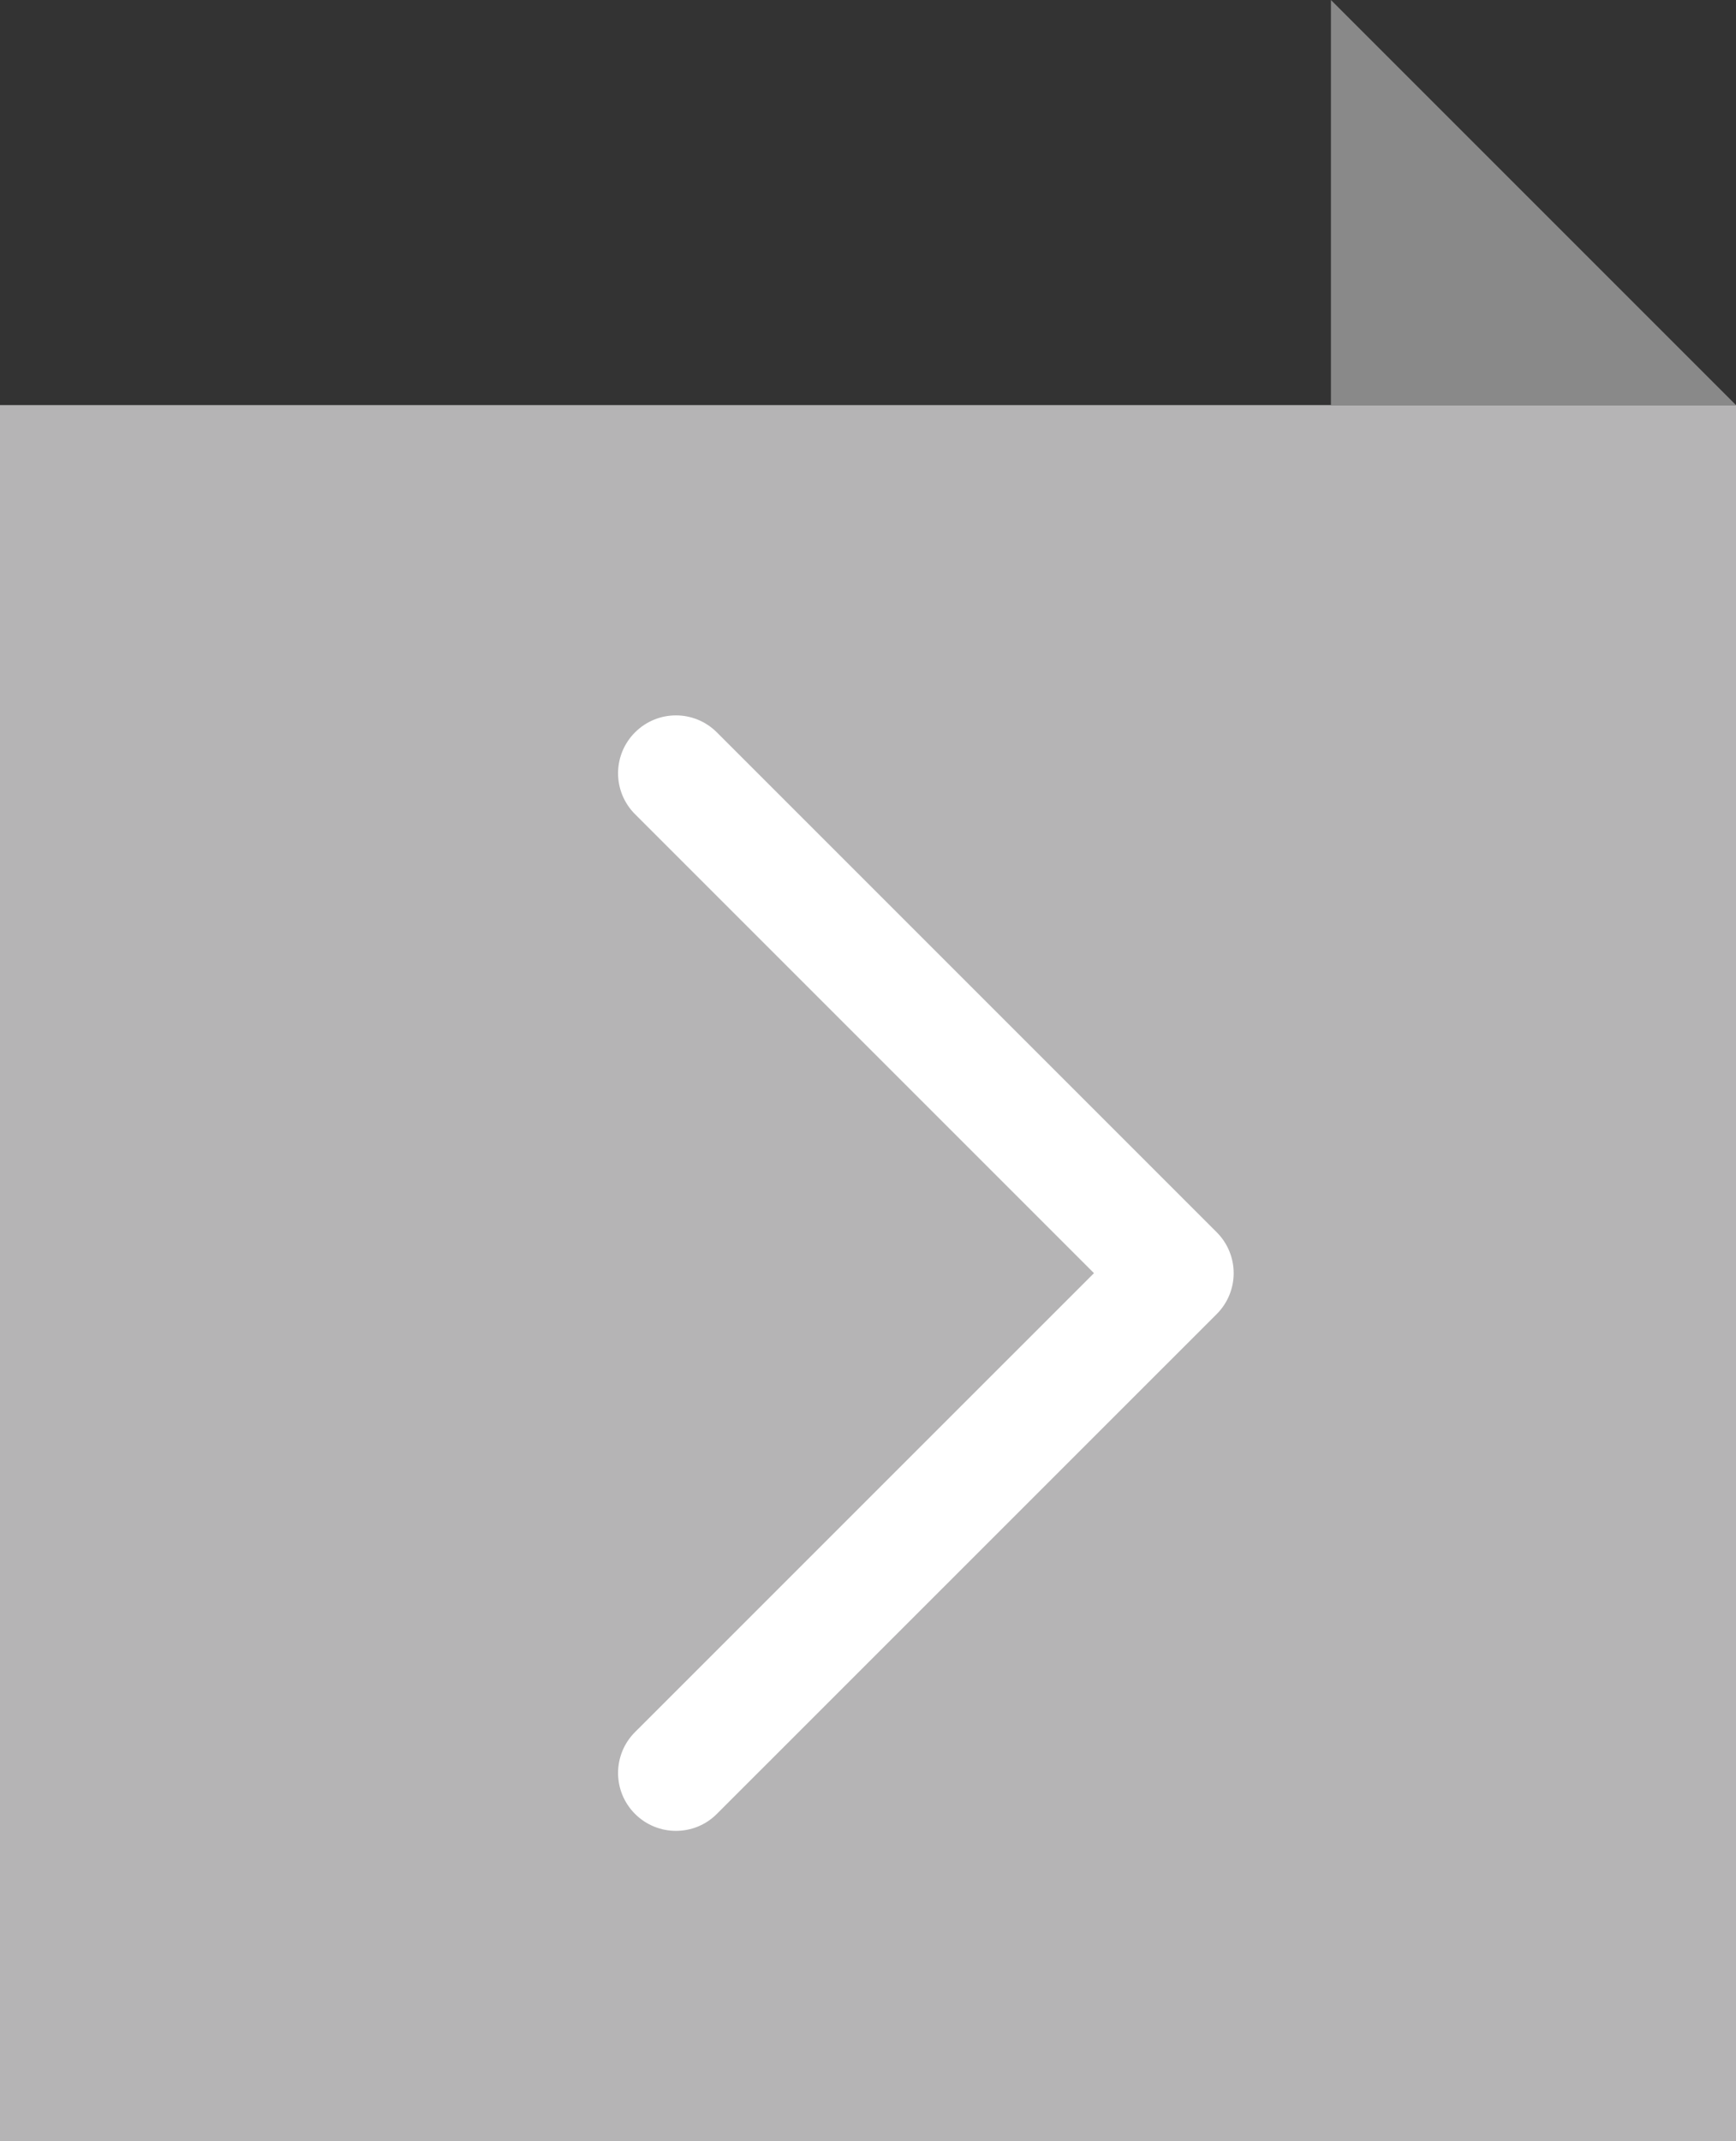 <?xml version="1.0" encoding="utf-8"?>
<!-- Generator: Adobe Illustrator 16.0.0, SVG Export Plug-In . SVG Version: 6.00 Build 0)  -->
<!DOCTYPE svg PUBLIC "-//W3C//DTD SVG 1.1//EN" "http://www.w3.org/Graphics/SVG/1.1/DTD/svg11.dtd">
<svg version="1.1" id="圖層_1" xmlns="http://www.w3.org/2000/svg" xmlns:xlink="http://www.w3.org/1999/xlink" x="0px" y="0px"
	 width="30px" height="37px" viewBox="0 0 30 37" enable-background="new 0 0 30 37" xml:space="preserve">
<rect x="0" y="0" width="30" height="37" fill="#333333" stroke="none"/>
<g>
	<rect x="0" y="7" fill="#B5B4B5" width="30" height="30"/>
	<polygon fill="#898989" points="23,7 30,7 23,0 	"/>
	<g>
		<path fill="#FFFFFF" d="M11.681,31.637c-0.256,0-0.512-0.098-0.707-0.293c-0.391-0.391-0.391-1.023,0-1.414L18.905,22
			l-7.931-7.931c-0.391-0.391-0.391-1.023,0-1.414s1.023-0.391,1.414,0l8.638,8.638c0.391,0.391,0.391,1.023,0,1.414l-8.638,8.637
			C12.193,31.54,11.937,31.637,11.681,31.637z"/>
		<rect x="10.323" y="10.646" fill="none" width="11.355" height="22.708"/>
	</g>
</g>
</svg>
